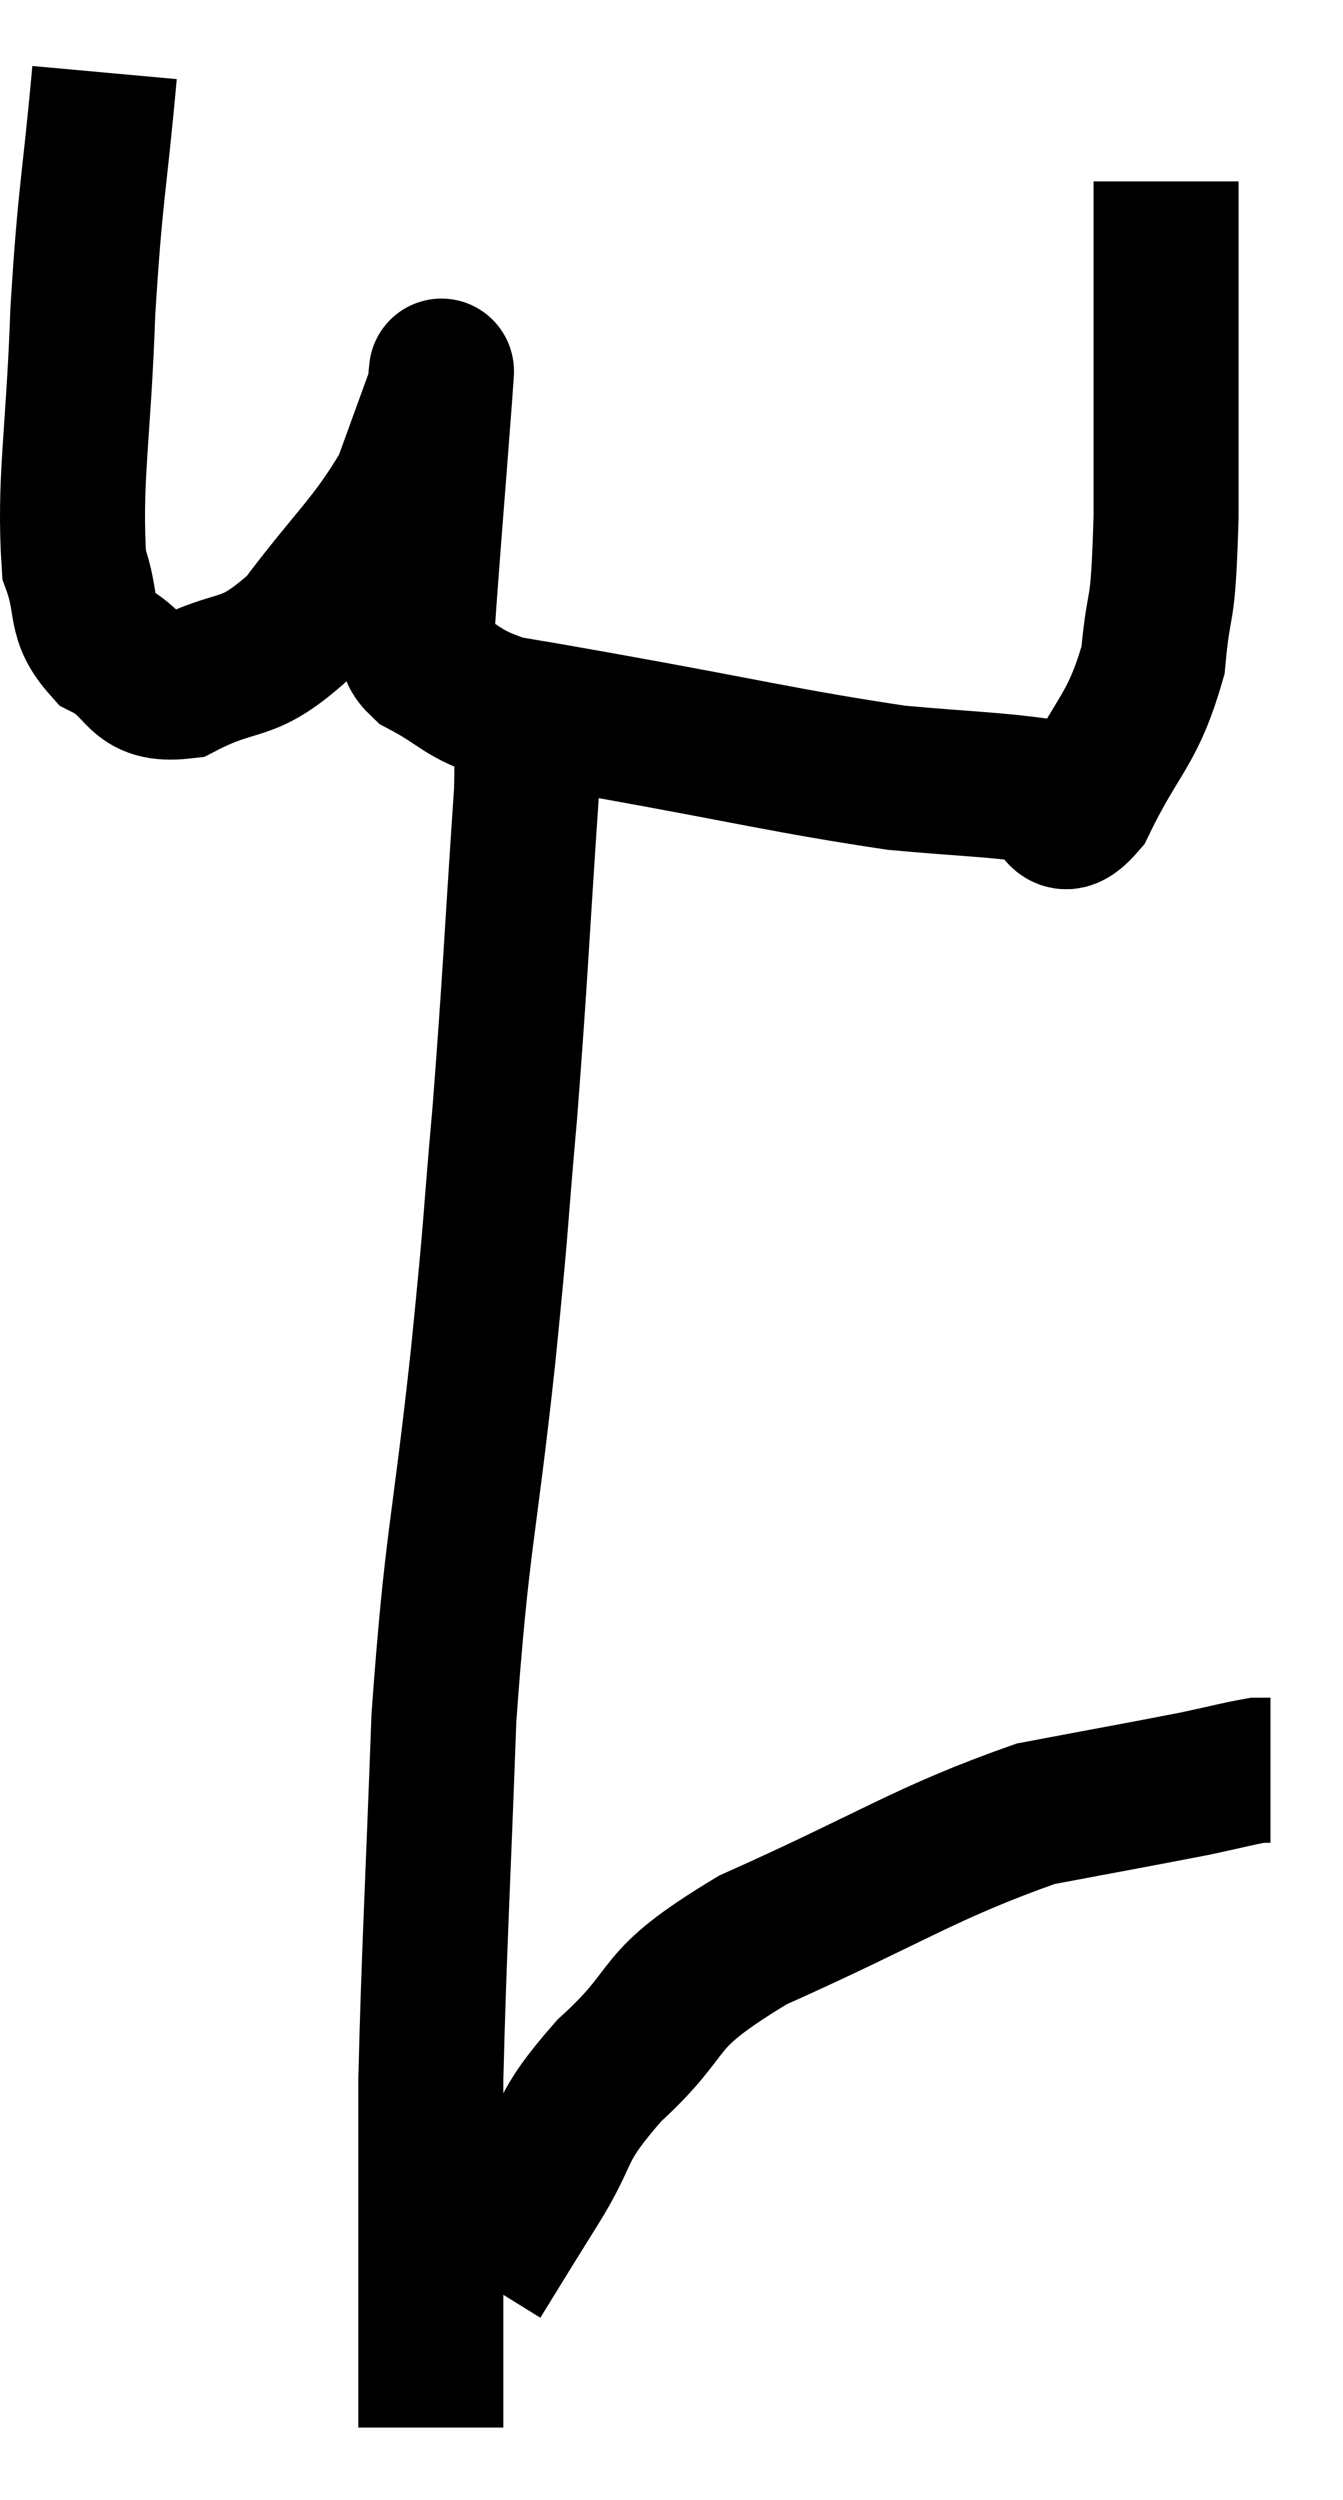 <svg xmlns="http://www.w3.org/2000/svg" viewBox="9.778 4.4 18.522 34.46" width="18.522" height="34.46"><path d="M 11.22 5.4 C 11.07 7.05, 11.025 7.005, 10.92 8.7 C 10.86 10.44, 10.725 11.025, 10.8 12.18 C 11.01 12.75, 10.845 12.9, 11.22 13.32 C 11.76 13.59, 11.625 13.935, 12.3 13.86 C 13.11 13.44, 13.155 13.71, 13.92 13.02 C 14.64 12.06, 14.88 11.91, 15.36 11.1 C 15.6 10.44, 15.72 10.11, 15.84 9.78 C 15.84 9.78, 15.84 9.75, 15.84 9.78 C 15.84 9.84, 15.9 9.075, 15.84 9.9 C 15.72 11.49, 15.66 12.165, 15.6 13.08 C 15.6 13.32, 15.315 13.29, 15.6 13.56 C 16.17 13.86, 16.11 13.95, 16.74 14.16 C 17.43 14.28, 16.77 14.16, 18.12 14.4 C 20.13 14.76, 20.64 14.895, 22.14 15.12 C 23.13 15.21, 23.475 15.21, 24.12 15.3 C 24.42 15.39, 24.33 15.93, 24.72 15.48 C 25.2 14.49, 25.395 14.49, 25.68 13.5 C 25.77 12.51, 25.815 13.05, 25.86 11.52 C 25.86 9.45, 25.86 8.535, 25.86 7.38 C 25.86 7.14, 25.86 7.02, 25.86 6.9 C 25.86 6.9, 25.86 6.9, 25.86 6.9 L 25.86 6.9" fill="none" stroke="black" stroke-width="2"></path><path d="M 16.86 13.98 C 16.95 14.64, 17.07 13.86, 17.04 15.3 C 16.89 17.52, 16.89 17.79, 16.74 19.74 C 16.59 21.42, 16.65 21.015, 16.44 23.1 C 16.17 25.59, 16.08 25.59, 15.9 28.08 C 15.81 30.57, 15.765 31.245, 15.72 33.06 C 15.72 34.2, 15.72 34.41, 15.72 35.34 C 15.72 36.06, 15.72 36.315, 15.72 36.78 C 15.72 36.99, 15.72 36.93, 15.72 37.2 C 15.72 37.53, 15.72 37.695, 15.72 37.86 L 15.72 37.86" fill="none" stroke="black" stroke-width="2"></path><path d="M 16.38 35.82 C 16.77 35.19, 16.71 35.28, 17.16 34.56 C 17.67 33.75, 17.43 33.795, 18.18 32.94 C 19.17 32.04, 18.69 32.025, 20.16 31.14 C 22.11 30.27, 22.53 29.94, 24.06 29.4 C 25.17 29.19, 25.515 29.13, 26.28 28.98 C 26.7 28.89, 26.865 28.845, 27.12 28.8 L 27.3 28.8" fill="none" stroke="black" stroke-width="2"></path></svg>